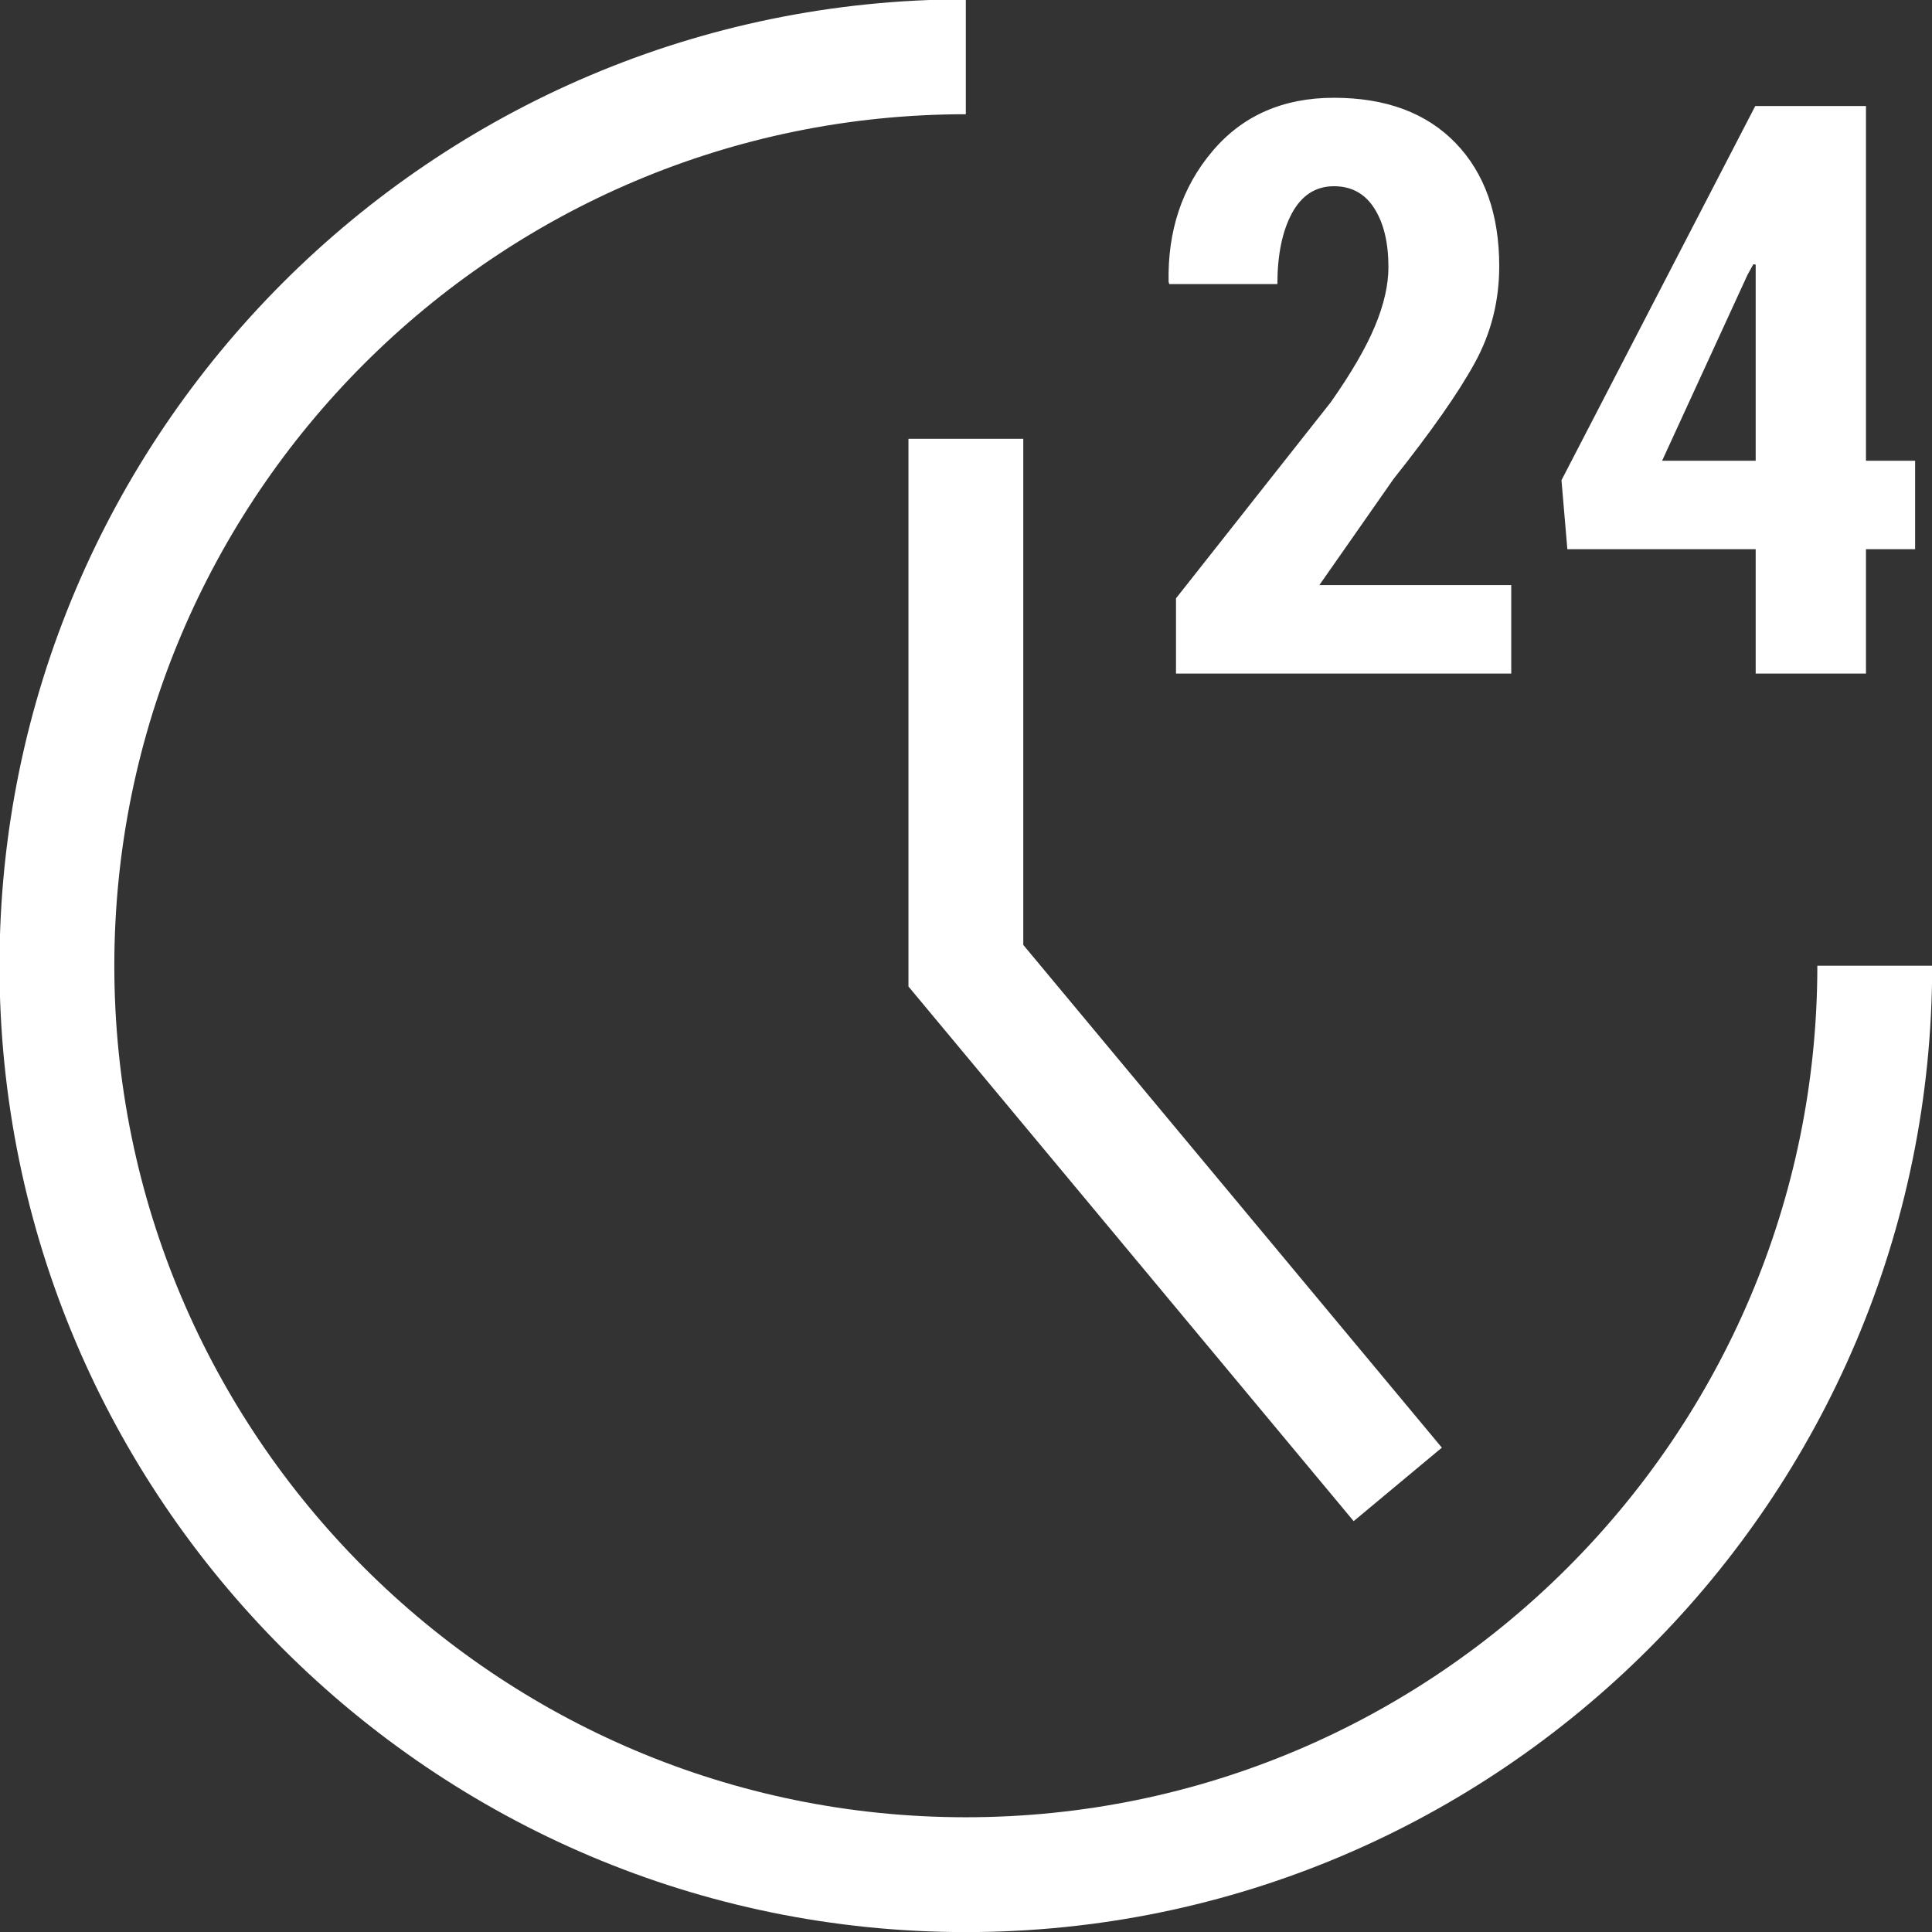 <svg xmlns="http://www.w3.org/2000/svg" xmlns:xlink="http://www.w3.org/1999/xlink" preserveAspectRatio="xMidYMid" width="23" height="23" viewBox="0 0 23 23">
  <rect x="0" y="0" width="23" height="23" fill="#333333" stroke="none"/>
  <defs>
    <style>
      .cls-1 {
        fill: #fff;
        fill-rule: evenodd;
      }
    </style>
  </defs>
  <path d="M22.214,8.019 L20.901,8.019 L20.901,6.538 L18.659,6.538 L18.589,5.717 L20.896,1.262 L22.214,1.262 L22.214,5.485 L22.799,5.485 L22.799,6.538 L22.214,6.538 L22.214,8.019 ZM20.901,3.150 L20.873,3.146 L20.804,3.271 L19.787,5.485 L20.901,5.485 L20.901,3.150 ZM14.000,7.123 L15.842,4.789 C16.087,4.441 16.262,4.139 16.369,3.882 C16.476,3.625 16.529,3.391 16.529,3.180 C16.529,2.892 16.474,2.659 16.362,2.482 C16.251,2.306 16.090,2.217 15.880,2.217 C15.663,2.217 15.496,2.325 15.380,2.539 C15.265,2.753 15.207,3.035 15.207,3.382 L13.921,3.382 L13.912,3.359 C13.899,2.747 14.073,2.227 14.432,1.802 C14.790,1.377 15.273,1.164 15.880,1.164 C16.498,1.164 16.981,1.344 17.328,1.702 C17.674,2.061 17.848,2.550 17.848,3.169 C17.848,3.584 17.751,3.967 17.557,4.320 C17.364,4.673 17.041,5.134 16.589,5.703 L15.707,6.965 L17.991,6.965 L17.991,8.019 L14.000,8.019 L14.000,7.123 ZM16.115,18.109 L10.815,11.744 L10.815,5.224 L12.182,5.224 L12.182,11.249 L17.165,17.234 L16.115,18.109 ZM1.361,11.497 C1.361,17.086 5.909,21.634 11.498,21.634 C17.088,21.634 21.635,17.086 21.635,11.497 L23.002,11.497 C23.002,17.840 17.842,23.001 11.498,23.001 C5.155,23.001 -0.006,17.840 -0.006,11.497 C-0.006,5.153 5.155,-0.008 11.498,-0.008 L11.498,1.360 C5.909,1.360 1.361,5.907 1.361,11.497 Z" class="cls-1"/>
</svg>
